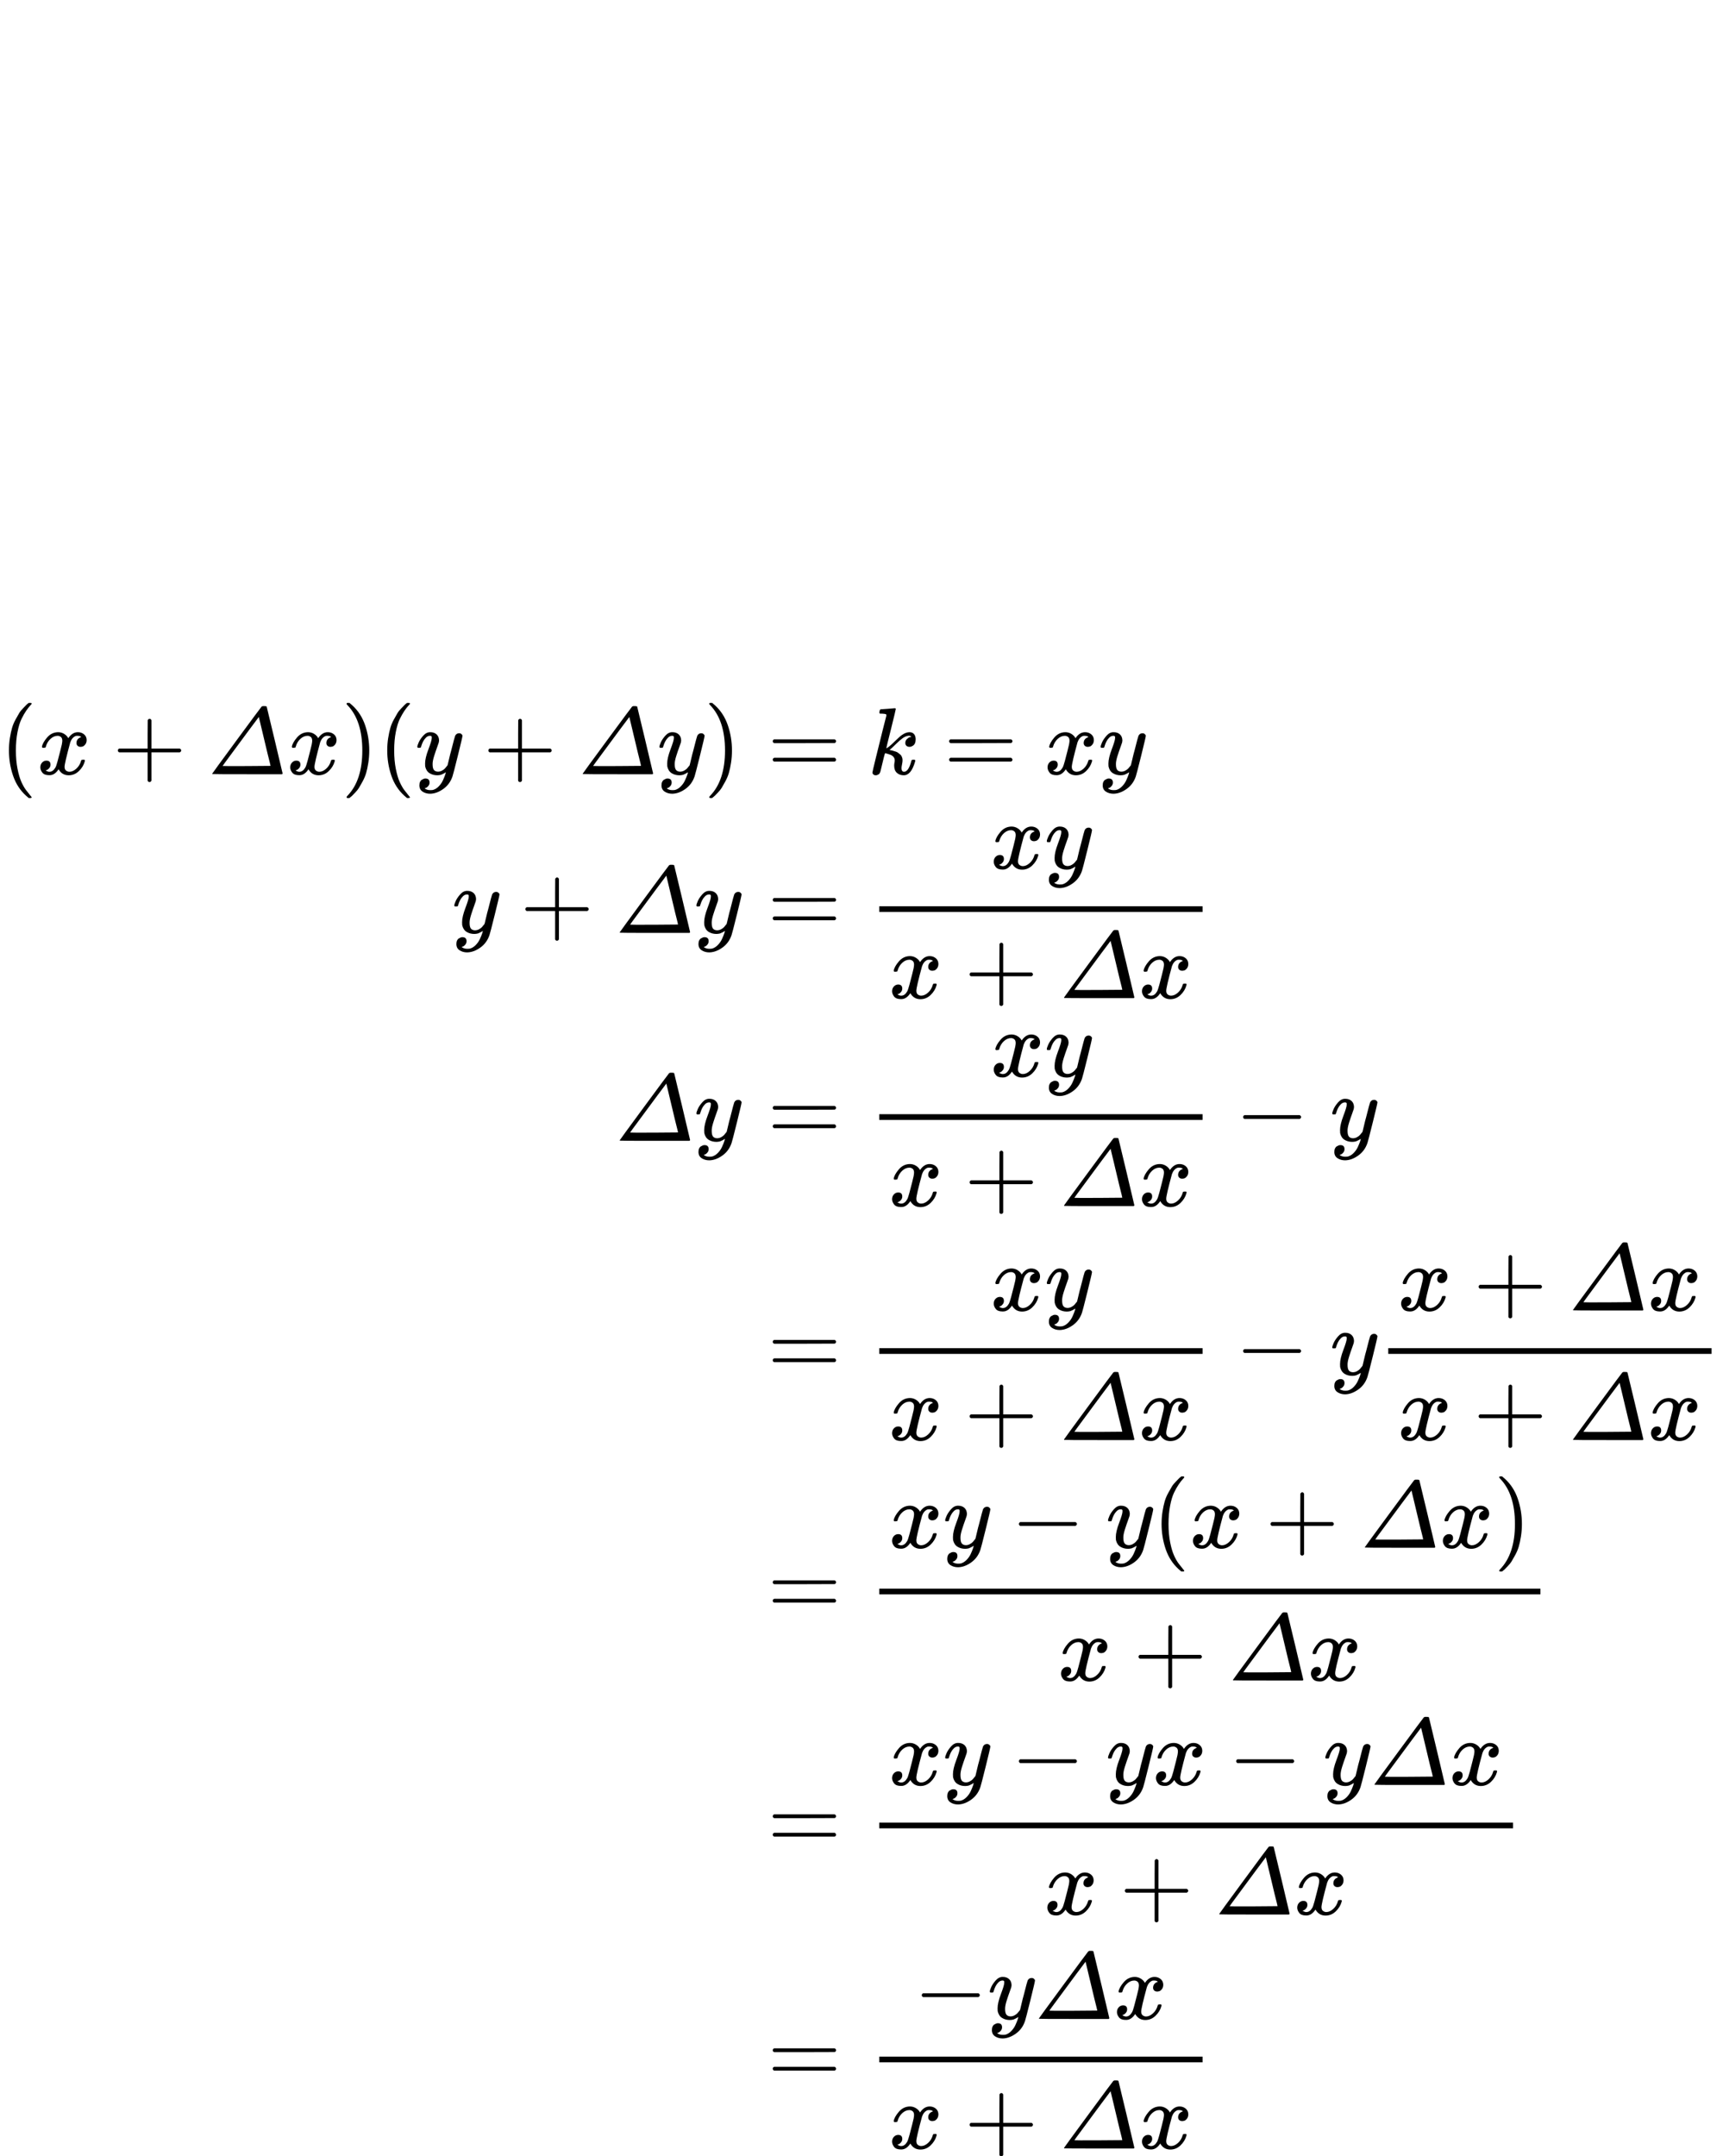 <svg xmlns="http://www.w3.org/2000/svg" xmlns:xlink="http://www.w3.org/1999/xlink" style="vertical-align: -10.867ex;" width="26.641ex" height="33.338ex" role="img" focusable="false" viewBox="0 -7890 18115.8 7890.173">
    <defs>
        <path id="MJX-1-TEX-N-28" d="M94 250Q94 319 104 381T127 488T164 576T202 643T244 695T277 729T302 750H315H319Q333 750 333 741Q333 738 316 720T275 667T226 581T184 443T167 250T184 58T225 -81T274 -167T316 -220T333 -241Q333 -250 318 -250H315H302L274 -226Q180 -141 137 -14T94 250Z"/>
        <path id="MJX-1-TEX-I-1D465" d="M52 289Q59 331 106 386T222 442Q257 442 286 424T329 379Q371 442 430 442Q467 442 494 420T522 361Q522 332 508 314T481 292T458 288Q439 288 427 299T415 328Q415 374 465 391Q454 404 425 404Q412 404 406 402Q368 386 350 336Q290 115 290 78Q290 50 306 38T341 26Q378 26 414 59T463 140Q466 150 469 151T485 153H489Q504 153 504 145Q504 144 502 134Q486 77 440 33T333 -11Q263 -11 227 52Q186 -10 133 -10H127Q78 -10 57 16T35 71Q35 103 54 123T99 143Q142 143 142 101Q142 81 130 66T107 46T94 41L91 40Q91 39 97 36T113 29T132 26Q168 26 194 71Q203 87 217 139T245 247T261 313Q266 340 266 352Q266 380 251 392T217 404Q177 404 142 372T93 290Q91 281 88 280T72 278H58Q52 284 52 289Z"/>
        <path id="MJX-1-TEX-N-2B" d="M56 237T56 250T70 270H369V420L370 570Q380 583 389 583Q402 583 409 568V270H707Q722 262 722 250T707 230H409V-68Q401 -82 391 -82H389H387Q375 -82 369 -68V230H70Q56 237 56 250Z"/>
        <path id="MJX-1-TEX-I-1D6E5" d="M574 715L582 716Q589 716 595 716Q612 716 616 714Q621 712 621 709Q622 707 705 359T788 8Q786 5 785 3L781 0H416Q52 0 50 2T48 6Q48 9 305 358T567 711Q572 712 574 715ZM599 346L538 602L442 474Q347 345 252 217T157 87T409 86T661 88L654 120Q646 151 629 220T599 346Z"/>
        <path id="MJX-1-TEX-N-29" d="M60 749L64 750Q69 750 74 750H86L114 726Q208 641 251 514T294 250Q294 182 284 119T261 12T224 -76T186 -143T145 -194T113 -227T90 -246Q87 -249 86 -250H74Q66 -250 63 -250T58 -247T55 -238Q56 -237 66 -225Q221 -64 221 250T66 725Q56 737 55 738Q55 746 60 749Z"/>
        <path id="MJX-1-TEX-I-1D466" d="M21 287Q21 301 36 335T84 406T158 442Q199 442 224 419T250 355Q248 336 247 334Q247 331 231 288T198 191T182 105Q182 62 196 45T238 27Q261 27 281 38T312 61T339 94Q339 95 344 114T358 173T377 247Q415 397 419 404Q432 431 462 431Q475 431 483 424T494 412T496 403Q496 390 447 193T391 -23Q363 -106 294 -155T156 -205Q111 -205 77 -183T43 -117Q43 -95 50 -80T69 -58T89 -48T106 -45Q150 -45 150 -87Q150 -107 138 -122T115 -142T102 -147L99 -148Q101 -153 118 -160T152 -167H160Q177 -167 186 -165Q219 -156 247 -127T290 -65T313 -9T321 21L315 17Q309 13 296 6T270 -6Q250 -11 231 -11Q185 -11 150 11T104 82Q103 89 103 113Q103 170 138 262T173 379Q173 380 173 381Q173 390 173 393T169 400T158 404H154Q131 404 112 385T82 344T65 302T57 280Q55 278 41 278H27Q21 284 21 287Z"/>
        <path id="MJX-1-TEX-N-3D" d="M56 347Q56 360 70 367H707Q722 359 722 347Q722 336 708 328L390 327H72Q56 332 56 347ZM56 153Q56 168 72 173H708Q722 163 722 153Q722 140 707 133H70Q56 140 56 153Z"/>
        <path id="MJX-1-TEX-I-1D458" d="M121 647Q121 657 125 670T137 683Q138 683 209 688T282 694Q294 694 294 686Q294 679 244 477Q194 279 194 272Q213 282 223 291Q247 309 292 354T362 415Q402 442 438 442Q468 442 485 423T503 369Q503 344 496 327T477 302T456 291T438 288Q418 288 406 299T394 328Q394 353 410 369T442 390L458 393Q446 405 434 405H430Q398 402 367 380T294 316T228 255Q230 254 243 252T267 246T293 238T320 224T342 206T359 180T365 147Q365 130 360 106T354 66Q354 26 381 26Q429 26 459 145Q461 153 479 153H483Q499 153 499 144Q499 139 496 130Q455 -11 378 -11Q333 -11 305 15T277 90Q277 108 280 121T283 145Q283 167 269 183T234 206T200 217T182 220H180Q168 178 159 139T145 81T136 44T129 20T122 7T111 -2Q98 -11 83 -11Q66 -11 57 -1T48 16Q48 26 85 176T158 471L195 616Q196 629 188 632T149 637H144Q134 637 131 637T124 640T121 647Z"/>
        <path id="MJX-1-TEX-N-2212" d="M84 237T84 250T98 270H679Q694 262 694 250T679 230H98Q84 237 84 250Z"/>
    </defs>
    <g stroke="currentColor" fill="currentColor" stroke-width="0" transform="scale(1,-1)">
        <g data-mml-node="math">
            <g data-mml-node="mtable">
                <g data-mml-node="mtr" transform="translate(0,7140)">
                    <g data-mml-node="mtd">
                        <g data-mml-node="mo">
                            <use data-c="28" xlink:href="#MJX-1-TEX-N-28"/>
                        </g>
                        <g data-mml-node="mi" transform="translate(389,0)">
                            <use data-c="1D465" xlink:href="#MJX-1-TEX-I-1D465"/>
                        </g>
                        <g data-mml-node="mo" transform="translate(1183.2,0)">
                            <use data-c="2B" xlink:href="#MJX-1-TEX-N-2B"/>
                        </g>
                        <g data-mml-node="mi" transform="translate(2183.4,0)">
                            <use data-c="1D6E5" xlink:href="#MJX-1-TEX-I-1D6E5"/>
                        </g>
                        <g data-mml-node="mi" transform="translate(3016.4,0)">
                            <use data-c="1D465" xlink:href="#MJX-1-TEX-I-1D465"/>
                        </g>
                        <g data-mml-node="mo" transform="translate(3588.4,0)">
                            <use data-c="29" xlink:href="#MJX-1-TEX-N-29"/>
                        </g>
                        <g data-mml-node="mo" transform="translate(3977.4,0)">
                            <use data-c="28" xlink:href="#MJX-1-TEX-N-28"/>
                        </g>
                        <g data-mml-node="mi" transform="translate(4366.4,0)">
                            <use data-c="1D466" xlink:href="#MJX-1-TEX-I-1D466"/>
                        </g>
                        <g data-mml-node="mo" transform="translate(5078.7,0)">
                            <use data-c="2B" xlink:href="#MJX-1-TEX-N-2B"/>
                        </g>
                        <g data-mml-node="mi" transform="translate(6078.9,0)">
                            <use data-c="1D6E5" xlink:href="#MJX-1-TEX-I-1D6E5"/>
                        </g>
                        <g data-mml-node="mi" transform="translate(6911.9,0)">
                            <use data-c="1D466" xlink:href="#MJX-1-TEX-I-1D466"/>
                        </g>
                        <g data-mml-node="mo" transform="translate(7401.9,0)">
                            <use data-c="29" xlink:href="#MJX-1-TEX-N-29"/>
                        </g>
                    </g>
                    <g data-mml-node="mtd" transform="translate(7790.9,0)">
                        <g data-mml-node="mi"/>
                        <g data-mml-node="mo" transform="translate(277.8,0)">
                            <use data-c="3D" xlink:href="#MJX-1-TEX-N-3D"/>
                        </g>
                        <g data-mml-node="mi" transform="translate(1333.6,0)">
                            <use data-c="1D458" xlink:href="#MJX-1-TEX-I-1D458"/>
                        </g>
                        <g data-mml-node="mo" transform="translate(2132.3,0)">
                            <use data-c="3D" xlink:href="#MJX-1-TEX-N-3D"/>
                        </g>
                        <g data-mml-node="mi" transform="translate(3188.1,0)">
                            <use data-c="1D465" xlink:href="#MJX-1-TEX-I-1D465"/>
                        </g>
                        <g data-mml-node="mi" transform="translate(3760.1,0)">
                            <use data-c="1D466" xlink:href="#MJX-1-TEX-I-1D466"/>
                        </g>
                    </g>
                </g>
                <g data-mml-node="mtr" transform="translate(0,5472)">
                    <g data-mml-node="mtd" transform="translate(4755.4,0)">
                        <g data-mml-node="mi">
                            <use data-c="1D466" xlink:href="#MJX-1-TEX-I-1D466"/>
                        </g>
                        <g data-mml-node="mo" transform="translate(712.2,0)">
                            <use data-c="2B" xlink:href="#MJX-1-TEX-N-2B"/>
                        </g>
                        <g data-mml-node="mi" transform="translate(1712.4,0)">
                            <use data-c="1D6E5" xlink:href="#MJX-1-TEX-I-1D6E5"/>
                        </g>
                        <g data-mml-node="mi" transform="translate(2545.4,0)">
                            <use data-c="1D466" xlink:href="#MJX-1-TEX-I-1D466"/>
                        </g>
                    </g>
                    <g data-mml-node="mtd" transform="translate(7790.9,0)">
                        <g data-mml-node="mi"/>
                        <g data-mml-node="mo" transform="translate(277.8,0)">
                            <use data-c="3D" xlink:href="#MJX-1-TEX-N-3D"/>
                        </g>
                        <g data-mml-node="mfrac" transform="translate(1333.6,0)">
                            <g data-mml-node="mrow" transform="translate(1288.7,676)">
                                <g data-mml-node="mi">
                                    <use data-c="1D465" xlink:href="#MJX-1-TEX-I-1D465"/>
                                </g>
                                <g data-mml-node="mi" transform="translate(572,0)">
                                    <use data-c="1D466" xlink:href="#MJX-1-TEX-I-1D466"/>
                                </g>
                            </g>
                            <g data-mml-node="mrow" transform="translate(220,-686)">
                                <g data-mml-node="mi">
                                    <use data-c="1D465" xlink:href="#MJX-1-TEX-I-1D465"/>
                                </g>
                                <g data-mml-node="mo" transform="translate(794.2,0)">
                                    <use data-c="2B" xlink:href="#MJX-1-TEX-N-2B"/>
                                </g>
                                <g data-mml-node="mi" transform="translate(1794.4,0)">
                                    <use data-c="1D6E5" xlink:href="#MJX-1-TEX-I-1D6E5"/>
                                </g>
                                <g data-mml-node="mi" transform="translate(2627.4,0)">
                                    <use data-c="1D465" xlink:href="#MJX-1-TEX-I-1D465"/>
                                </g>
                            </g>
                            <rect width="3399.4" height="60" x="120" y="220"/>
                        </g>
                    </g>
                </g>
                <g data-mml-node="mtr" transform="translate(0,3286)">
                    <g data-mml-node="mtd" transform="translate(6467.9,0)">
                        <g data-mml-node="mi">
                            <use data-c="1D6E5" xlink:href="#MJX-1-TEX-I-1D6E5"/>
                        </g>
                        <g data-mml-node="mi" transform="translate(833,0)">
                            <use data-c="1D466" xlink:href="#MJX-1-TEX-I-1D466"/>
                        </g>
                    </g>
                    <g data-mml-node="mtd" transform="translate(7790.9,0)">
                        <g data-mml-node="mi"/>
                        <g data-mml-node="mo" transform="translate(277.8,0)">
                            <use data-c="3D" xlink:href="#MJX-1-TEX-N-3D"/>
                        </g>
                        <g data-mml-node="mfrac" transform="translate(1333.6,0)">
                            <g data-mml-node="mrow" transform="translate(1288.7,676)">
                                <g data-mml-node="mi">
                                    <use data-c="1D465" xlink:href="#MJX-1-TEX-I-1D465"/>
                                </g>
                                <g data-mml-node="mi" transform="translate(572,0)">
                                    <use data-c="1D466" xlink:href="#MJX-1-TEX-I-1D466"/>
                                </g>
                            </g>
                            <g data-mml-node="mrow" transform="translate(220,-686)">
                                <g data-mml-node="mi">
                                    <use data-c="1D465" xlink:href="#MJX-1-TEX-I-1D465"/>
                                </g>
                                <g data-mml-node="mo" transform="translate(794.2,0)">
                                    <use data-c="2B" xlink:href="#MJX-1-TEX-N-2B"/>
                                </g>
                                <g data-mml-node="mi" transform="translate(1794.4,0)">
                                    <use data-c="1D6E5" xlink:href="#MJX-1-TEX-I-1D6E5"/>
                                </g>
                                <g data-mml-node="mi" transform="translate(2627.4,0)">
                                    <use data-c="1D465" xlink:href="#MJX-1-TEX-I-1D465"/>
                                </g>
                            </g>
                            <rect width="3399.4" height="60" x="120" y="220"/>
                        </g>
                        <g data-mml-node="mo" transform="translate(5195.2,0)">
                            <use data-c="2212" xlink:href="#MJX-1-TEX-N-2212"/>
                        </g>
                        <g data-mml-node="mi" transform="translate(6195.4,0)">
                            <use data-c="1D466" xlink:href="#MJX-1-TEX-I-1D466"/>
                        </g>
                    </g>
                </g>
                <g data-mml-node="mtr" transform="translate(0,826)">
                    <g data-mml-node="mtd" transform="translate(7790.9,0)"/>
                    <g data-mml-node="mtd" transform="translate(7790.9,0)">
                        <g data-mml-node="mi"/>
                        <g data-mml-node="mo" transform="translate(277.8,0)">
                            <use data-c="3D" xlink:href="#MJX-1-TEX-N-3D"/>
                        </g>
                        <g data-mml-node="mfrac" transform="translate(1333.6,0)">
                            <g data-mml-node="mrow" transform="translate(1288.7,676)">
                                <g data-mml-node="mi">
                                    <use data-c="1D465" xlink:href="#MJX-1-TEX-I-1D465"/>
                                </g>
                                <g data-mml-node="mi" transform="translate(572,0)">
                                    <use data-c="1D466" xlink:href="#MJX-1-TEX-I-1D466"/>
                                </g>
                            </g>
                            <g data-mml-node="mrow" transform="translate(220,-686)">
                                <g data-mml-node="mi">
                                    <use data-c="1D465" xlink:href="#MJX-1-TEX-I-1D465"/>
                                </g>
                                <g data-mml-node="mo" transform="translate(794.2,0)">
                                    <use data-c="2B" xlink:href="#MJX-1-TEX-N-2B"/>
                                </g>
                                <g data-mml-node="mi" transform="translate(1794.4,0)">
                                    <use data-c="1D6E5" xlink:href="#MJX-1-TEX-I-1D6E5"/>
                                </g>
                                <g data-mml-node="mi" transform="translate(2627.4,0)">
                                    <use data-c="1D465" xlink:href="#MJX-1-TEX-I-1D465"/>
                                </g>
                            </g>
                            <rect width="3399.4" height="60" x="120" y="220"/>
                        </g>
                        <g data-mml-node="mo" transform="translate(5195.2,0)">
                            <use data-c="2212" xlink:href="#MJX-1-TEX-N-2212"/>
                        </g>
                        <g data-mml-node="mi" transform="translate(6195.4,0)">
                            <use data-c="1D466" xlink:href="#MJX-1-TEX-I-1D466"/>
                        </g>
                        <g data-mml-node="mfrac" transform="translate(6685.4,0)">
                            <g data-mml-node="mrow" transform="translate(220,676)">
                                <g data-mml-node="mi">
                                    <use data-c="1D465" xlink:href="#MJX-1-TEX-I-1D465"/>
                                </g>
                                <g data-mml-node="mo" transform="translate(794.2,0)">
                                    <use data-c="2B" xlink:href="#MJX-1-TEX-N-2B"/>
                                </g>
                                <g data-mml-node="mi" transform="translate(1794.4,0)">
                                    <use data-c="1D6E5" xlink:href="#MJX-1-TEX-I-1D6E5"/>
                                </g>
                                <g data-mml-node="mi" transform="translate(2627.4,0)">
                                    <use data-c="1D465" xlink:href="#MJX-1-TEX-I-1D465"/>
                                </g>
                            </g>
                            <g data-mml-node="mrow" transform="translate(220,-686)">
                                <g data-mml-node="mi">
                                    <use data-c="1D465" xlink:href="#MJX-1-TEX-I-1D465"/>
                                </g>
                                <g data-mml-node="mo" transform="translate(794.2,0)">
                                    <use data-c="2B" xlink:href="#MJX-1-TEX-N-2B"/>
                                </g>
                                <g data-mml-node="mi" transform="translate(1794.4,0)">
                                    <use data-c="1D6E5" xlink:href="#MJX-1-TEX-I-1D6E5"/>
                                </g>
                                <g data-mml-node="mi" transform="translate(2627.4,0)">
                                    <use data-c="1D465" xlink:href="#MJX-1-TEX-I-1D465"/>
                                </g>
                            </g>
                            <rect width="3399.4" height="60" x="120" y="220"/>
                        </g>
                    </g>
                </g>
                <g data-mml-node="mtr" transform="translate(0,-1702)">
                    <g data-mml-node="mtd" transform="translate(7790.9,0)"/>
                    <g data-mml-node="mtd" transform="translate(7790.9,0)">
                        <g data-mml-node="mi"/>
                        <g data-mml-node="mo" transform="translate(277.8,0)">
                            <use data-c="3D" xlink:href="#MJX-1-TEX-N-3D"/>
                        </g>
                        <g data-mml-node="mfrac" transform="translate(1333.6,0)">
                            <g data-mml-node="mrow" transform="translate(220,710)">
                                <g data-mml-node="mi">
                                    <use data-c="1D465" xlink:href="#MJX-1-TEX-I-1D465"/>
                                </g>
                                <g data-mml-node="mi" transform="translate(572,0)">
                                    <use data-c="1D466" xlink:href="#MJX-1-TEX-I-1D466"/>
                                </g>
                                <g data-mml-node="mo" transform="translate(1284.2,0)">
                                    <use data-c="2212" xlink:href="#MJX-1-TEX-N-2212"/>
                                </g>
                                <g data-mml-node="mi" transform="translate(2284.4,0)">
                                    <use data-c="1D466" xlink:href="#MJX-1-TEX-I-1D466"/>
                                </g>
                                <g data-mml-node="mo" transform="translate(2774.4,0)">
                                    <use data-c="28" xlink:href="#MJX-1-TEX-N-28"/>
                                </g>
                                <g data-mml-node="mi" transform="translate(3163.4,0)">
                                    <use data-c="1D465" xlink:href="#MJX-1-TEX-I-1D465"/>
                                </g>
                                <g data-mml-node="mo" transform="translate(3957.7,0)">
                                    <use data-c="2B" xlink:href="#MJX-1-TEX-N-2B"/>
                                </g>
                                <g data-mml-node="mi" transform="translate(4957.9,0)">
                                    <use data-c="1D6E5" xlink:href="#MJX-1-TEX-I-1D6E5"/>
                                </g>
                                <g data-mml-node="mi" transform="translate(5790.9,0)">
                                    <use data-c="1D465" xlink:href="#MJX-1-TEX-I-1D465"/>
                                </g>
                                <g data-mml-node="mo" transform="translate(6362.9,0)">
                                    <use data-c="29" xlink:href="#MJX-1-TEX-N-29"/>
                                </g>
                            </g>
                            <g data-mml-node="mrow" transform="translate(1996.2,-686)">
                                <g data-mml-node="mi">
                                    <use data-c="1D465" xlink:href="#MJX-1-TEX-I-1D465"/>
                                </g>
                                <g data-mml-node="mo" transform="translate(794.2,0)">
                                    <use data-c="2B" xlink:href="#MJX-1-TEX-N-2B"/>
                                </g>
                                <g data-mml-node="mi" transform="translate(1794.4,0)">
                                    <use data-c="1D6E5" xlink:href="#MJX-1-TEX-I-1D6E5"/>
                                </g>
                                <g data-mml-node="mi" transform="translate(2627.4,0)">
                                    <use data-c="1D465" xlink:href="#MJX-1-TEX-I-1D465"/>
                                </g>
                            </g>
                            <rect width="6951.9" height="60" x="120" y="220"/>
                        </g>
                    </g>
                </g>
                <g data-mml-node="mtr" transform="translate(0,-4162)">
                    <g data-mml-node="mtd" transform="translate(7790.9,0)"/>
                    <g data-mml-node="mtd" transform="translate(7790.9,0)">
                        <g data-mml-node="mi"/>
                        <g data-mml-node="mo" transform="translate(277.8,0)">
                            <use data-c="3D" xlink:href="#MJX-1-TEX-N-3D"/>
                        </g>
                        <g data-mml-node="mfrac" transform="translate(1333.6,0)">
                            <g data-mml-node="mrow" transform="translate(220,676)">
                                <g data-mml-node="mi">
                                    <use data-c="1D465" xlink:href="#MJX-1-TEX-I-1D465"/>
                                </g>
                                <g data-mml-node="mi" transform="translate(572,0)">
                                    <use data-c="1D466" xlink:href="#MJX-1-TEX-I-1D466"/>
                                </g>
                                <g data-mml-node="mo" transform="translate(1284.2,0)">
                                    <use data-c="2212" xlink:href="#MJX-1-TEX-N-2212"/>
                                </g>
                                <g data-mml-node="mi" transform="translate(2284.4,0)">
                                    <use data-c="1D466" xlink:href="#MJX-1-TEX-I-1D466"/>
                                </g>
                                <g data-mml-node="mi" transform="translate(2774.4,0)">
                                    <use data-c="1D465" xlink:href="#MJX-1-TEX-I-1D465"/>
                                </g>
                                <g data-mml-node="mo" transform="translate(3568.7,0)">
                                    <use data-c="2212" xlink:href="#MJX-1-TEX-N-2212"/>
                                </g>
                                <g data-mml-node="mi" transform="translate(4568.9,0)">
                                    <use data-c="1D466" xlink:href="#MJX-1-TEX-I-1D466"/>
                                </g>
                                <g data-mml-node="mi" transform="translate(5058.9,0)">
                                    <use data-c="1D6E5" xlink:href="#MJX-1-TEX-I-1D6E5"/>
                                </g>
                                <g data-mml-node="mi" transform="translate(5891.9,0)">
                                    <use data-c="1D465" xlink:href="#MJX-1-TEX-I-1D465"/>
                                </g>
                            </g>
                            <g data-mml-node="mrow" transform="translate(1852.2,-686)">
                                <g data-mml-node="mi">
                                    <use data-c="1D465" xlink:href="#MJX-1-TEX-I-1D465"/>
                                </g>
                                <g data-mml-node="mo" transform="translate(794.2,0)">
                                    <use data-c="2B" xlink:href="#MJX-1-TEX-N-2B"/>
                                </g>
                                <g data-mml-node="mi" transform="translate(1794.4,0)">
                                    <use data-c="1D6E5" xlink:href="#MJX-1-TEX-I-1D6E5"/>
                                </g>
                                <g data-mml-node="mi" transform="translate(2627.4,0)">
                                    <use data-c="1D465" xlink:href="#MJX-1-TEX-I-1D465"/>
                                </g>
                            </g>
                            <rect width="6663.9" height="60" x="120" y="220"/>
                        </g>
                    </g>
                </g>
                <g data-mml-node="mtr" transform="translate(0,-6622)">
                    <g data-mml-node="mtd" transform="translate(7790.9,0)"/>
                    <g data-mml-node="mtd" transform="translate(7790.9,0)">
                        <g data-mml-node="mi"/>
                        <g data-mml-node="mo" transform="translate(277.8,0)">
                            <use data-c="3D" xlink:href="#MJX-1-TEX-N-3D"/>
                        </g>
                        <g data-mml-node="mfrac" transform="translate(1333.6,0)">
                            <g data-mml-node="mrow" transform="translate(483.2,676)">
                                <g data-mml-node="mo">
                                    <use data-c="2212" xlink:href="#MJX-1-TEX-N-2212"/>
                                </g>
                                <g data-mml-node="mi" transform="translate(778,0)">
                                    <use data-c="1D466" xlink:href="#MJX-1-TEX-I-1D466"/>
                                </g>
                                <g data-mml-node="mi" transform="translate(1268,0)">
                                    <use data-c="1D6E5" xlink:href="#MJX-1-TEX-I-1D6E5"/>
                                </g>
                                <g data-mml-node="mi" transform="translate(2101,0)">
                                    <use data-c="1D465" xlink:href="#MJX-1-TEX-I-1D465"/>
                                </g>
                            </g>
                            <g data-mml-node="mrow" transform="translate(220,-686)">
                                <g data-mml-node="mi">
                                    <use data-c="1D465" xlink:href="#MJX-1-TEX-I-1D465"/>
                                </g>
                                <g data-mml-node="mo" transform="translate(794.2,0)">
                                    <use data-c="2B" xlink:href="#MJX-1-TEX-N-2B"/>
                                </g>
                                <g data-mml-node="mi" transform="translate(1794.4,0)">
                                    <use data-c="1D6E5" xlink:href="#MJX-1-TEX-I-1D6E5"/>
                                </g>
                                <g data-mml-node="mi" transform="translate(2627.4,0)">
                                    <use data-c="1D465" xlink:href="#MJX-1-TEX-I-1D465"/>
                                </g>
                            </g>
                            <rect width="3399.4" height="60" x="120" y="220"/>
                        </g>
                    </g>
                </g>
            </g>
        </g>
    </g>
</svg>